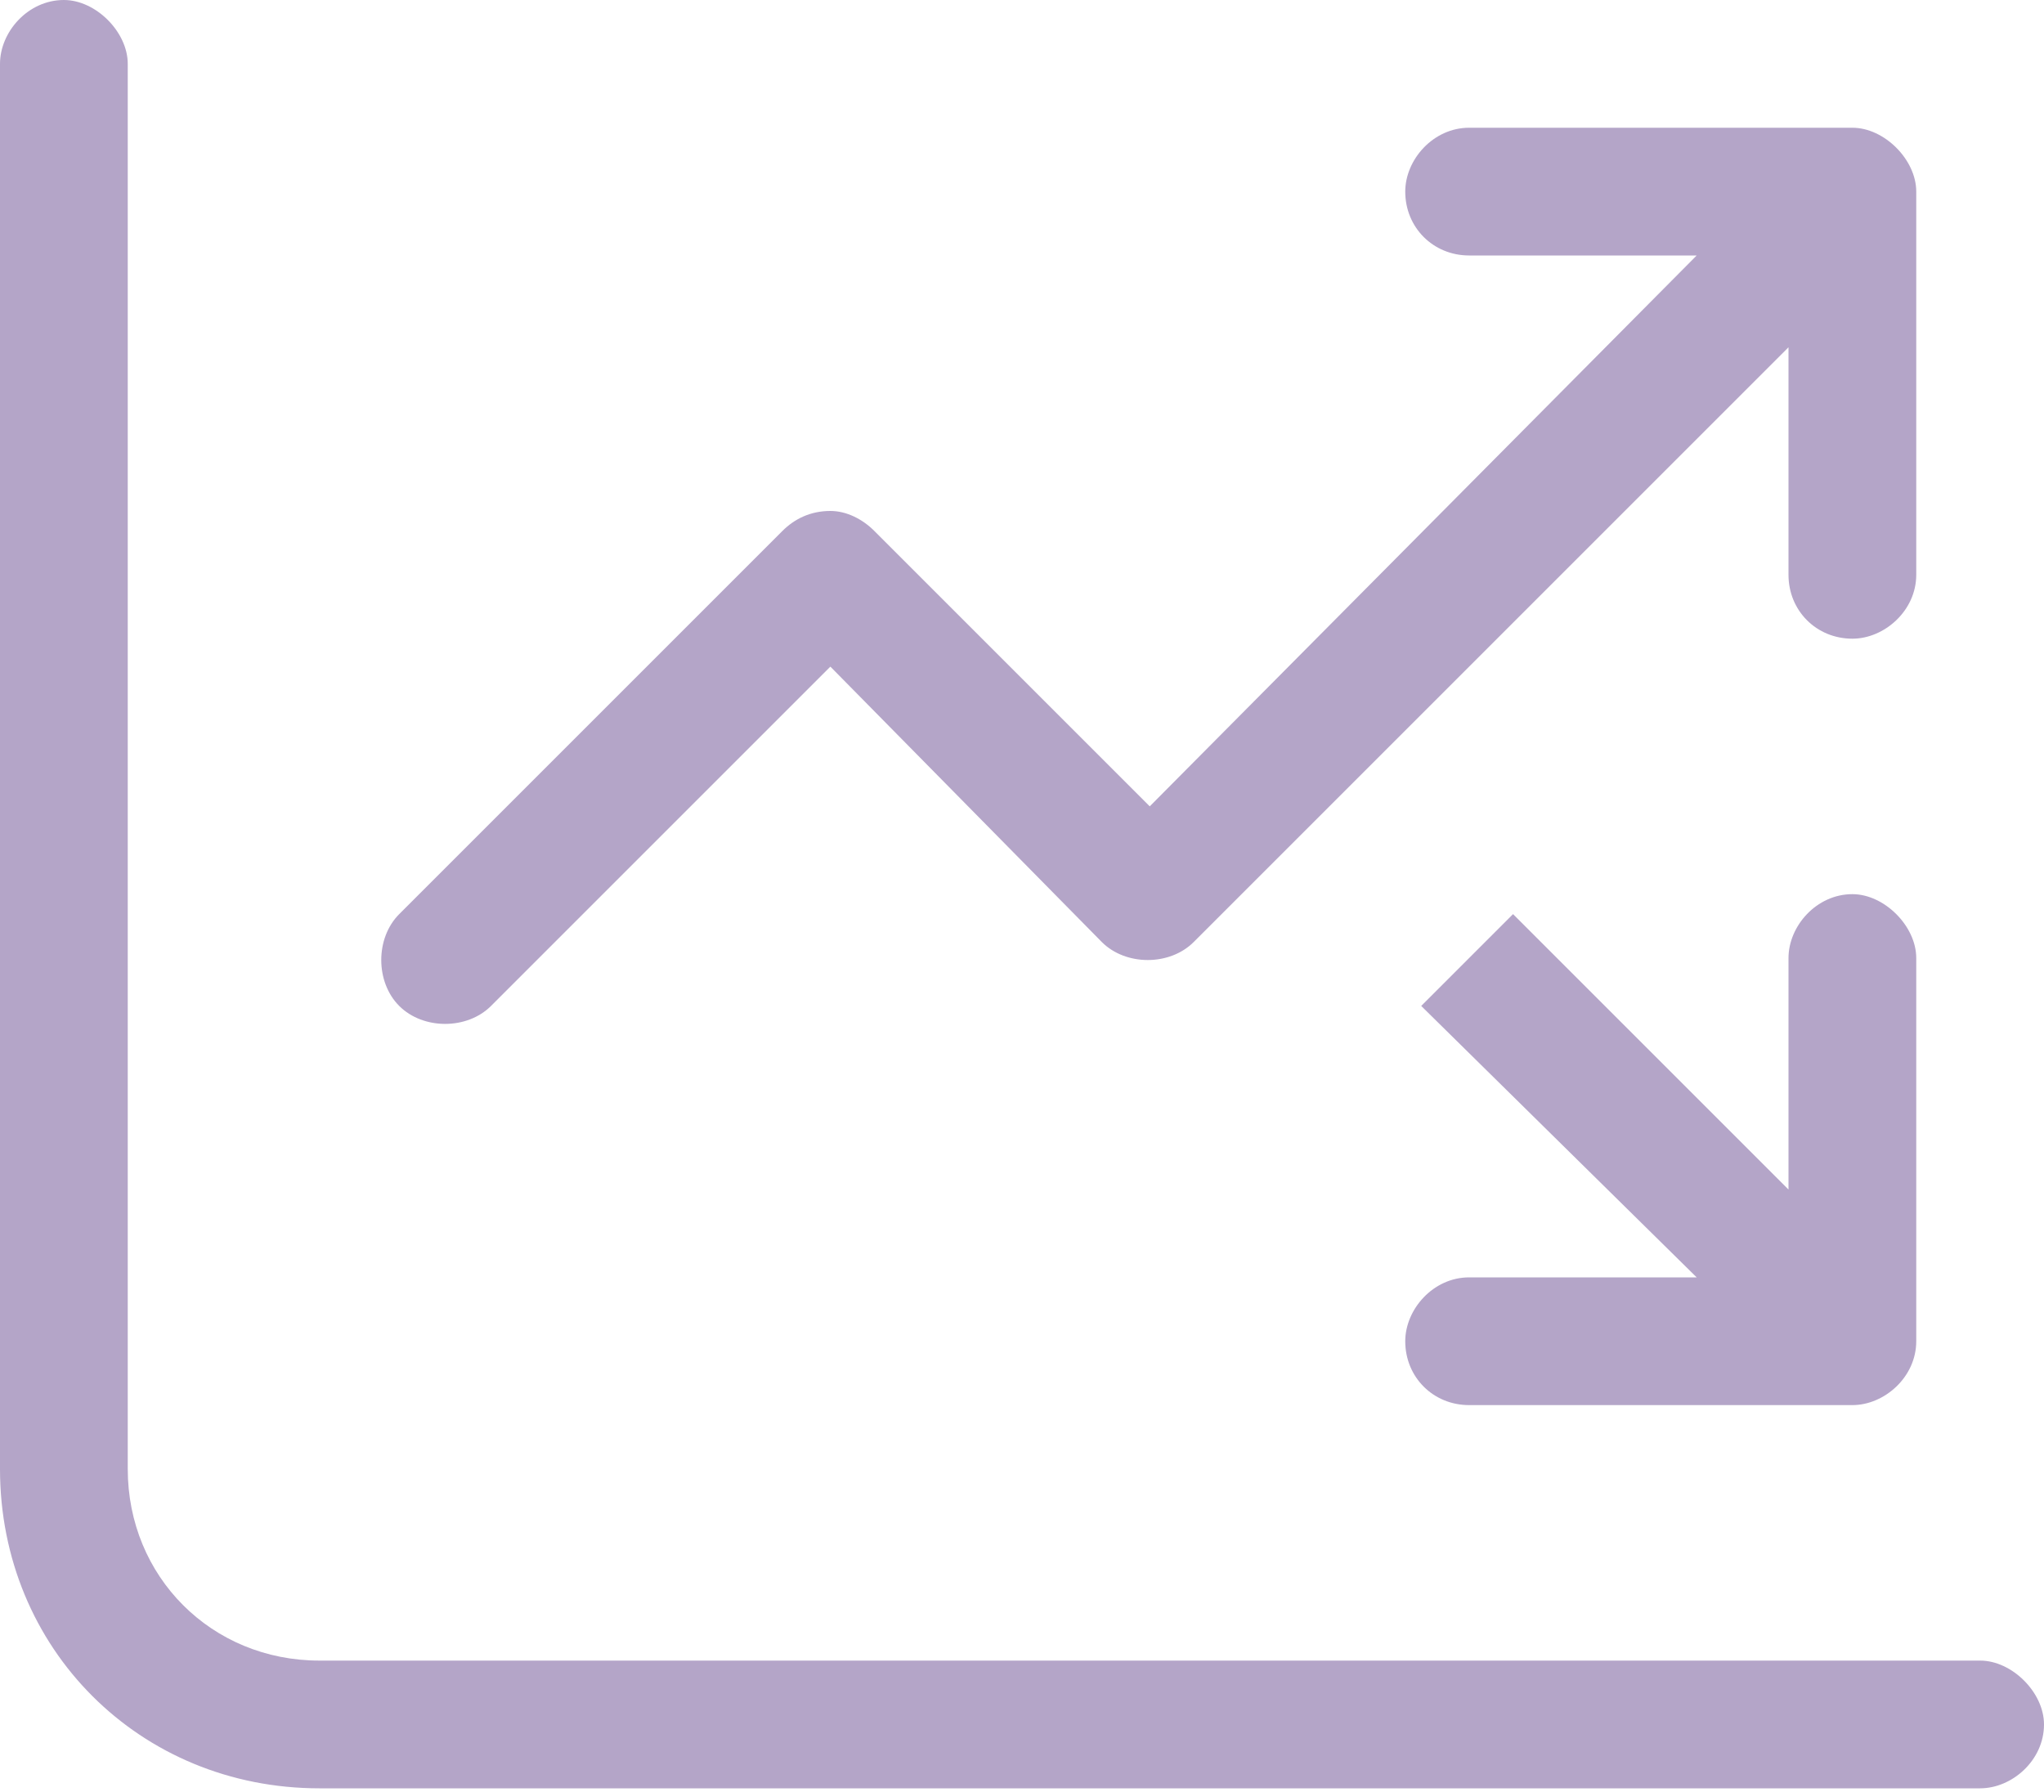 <svg width="227" height="199" viewBox="0 0 227 199" fill="none" xmlns="http://www.w3.org/2000/svg">
<path d="M14.188 7.094V163.156C14.188 175.127 23.498 184.438 35.469 184.438H219.906C223.453 184.438 227 187.984 227 191.531C227 195.521 223.453 198.625 219.906 198.625H35.469C15.518 198.625 0 183.107 0 163.156V7.094C0 3.547 3.104 0 7.094 0C10.641 0 14.188 3.547 14.188 7.094ZM163.156 28.375C159.166 28.375 156.062 25.271 156.062 21.281C156.062 17.734 159.166 14.188 163.156 14.188H205.719C209.266 14.188 212.812 17.734 212.812 21.281V63.844C212.812 67.834 209.266 70.938 205.719 70.938C201.729 70.938 198.625 67.834 198.625 63.844V38.572L132.564 104.633C129.904 107.293 125.027 107.293 122.367 104.633L92.219 74.041L54.533 111.727C51.873 114.387 46.996 114.387 44.336 111.727C41.676 109.066 41.676 104.189 44.336 101.529L86.898 58.967C88.228 57.637 90.002 56.75 92.219 56.75C93.992 56.75 95.766 57.637 97.096 58.967L127.688 89.559L188.428 28.375H163.156ZM163.156 156.062C159.166 156.062 156.062 152.959 156.062 148.969C156.062 145.422 159.166 141.875 163.156 141.875H188.428L157.836 111.727L168.033 101.529L198.625 132.121V106.406C198.625 102.859 201.729 99.312 205.719 99.312C209.266 99.312 212.812 102.859 212.812 106.406V148.969C212.812 152.959 209.266 156.062 205.719 156.062H163.156Z" fill="#B4A5C8"/>
</svg>
